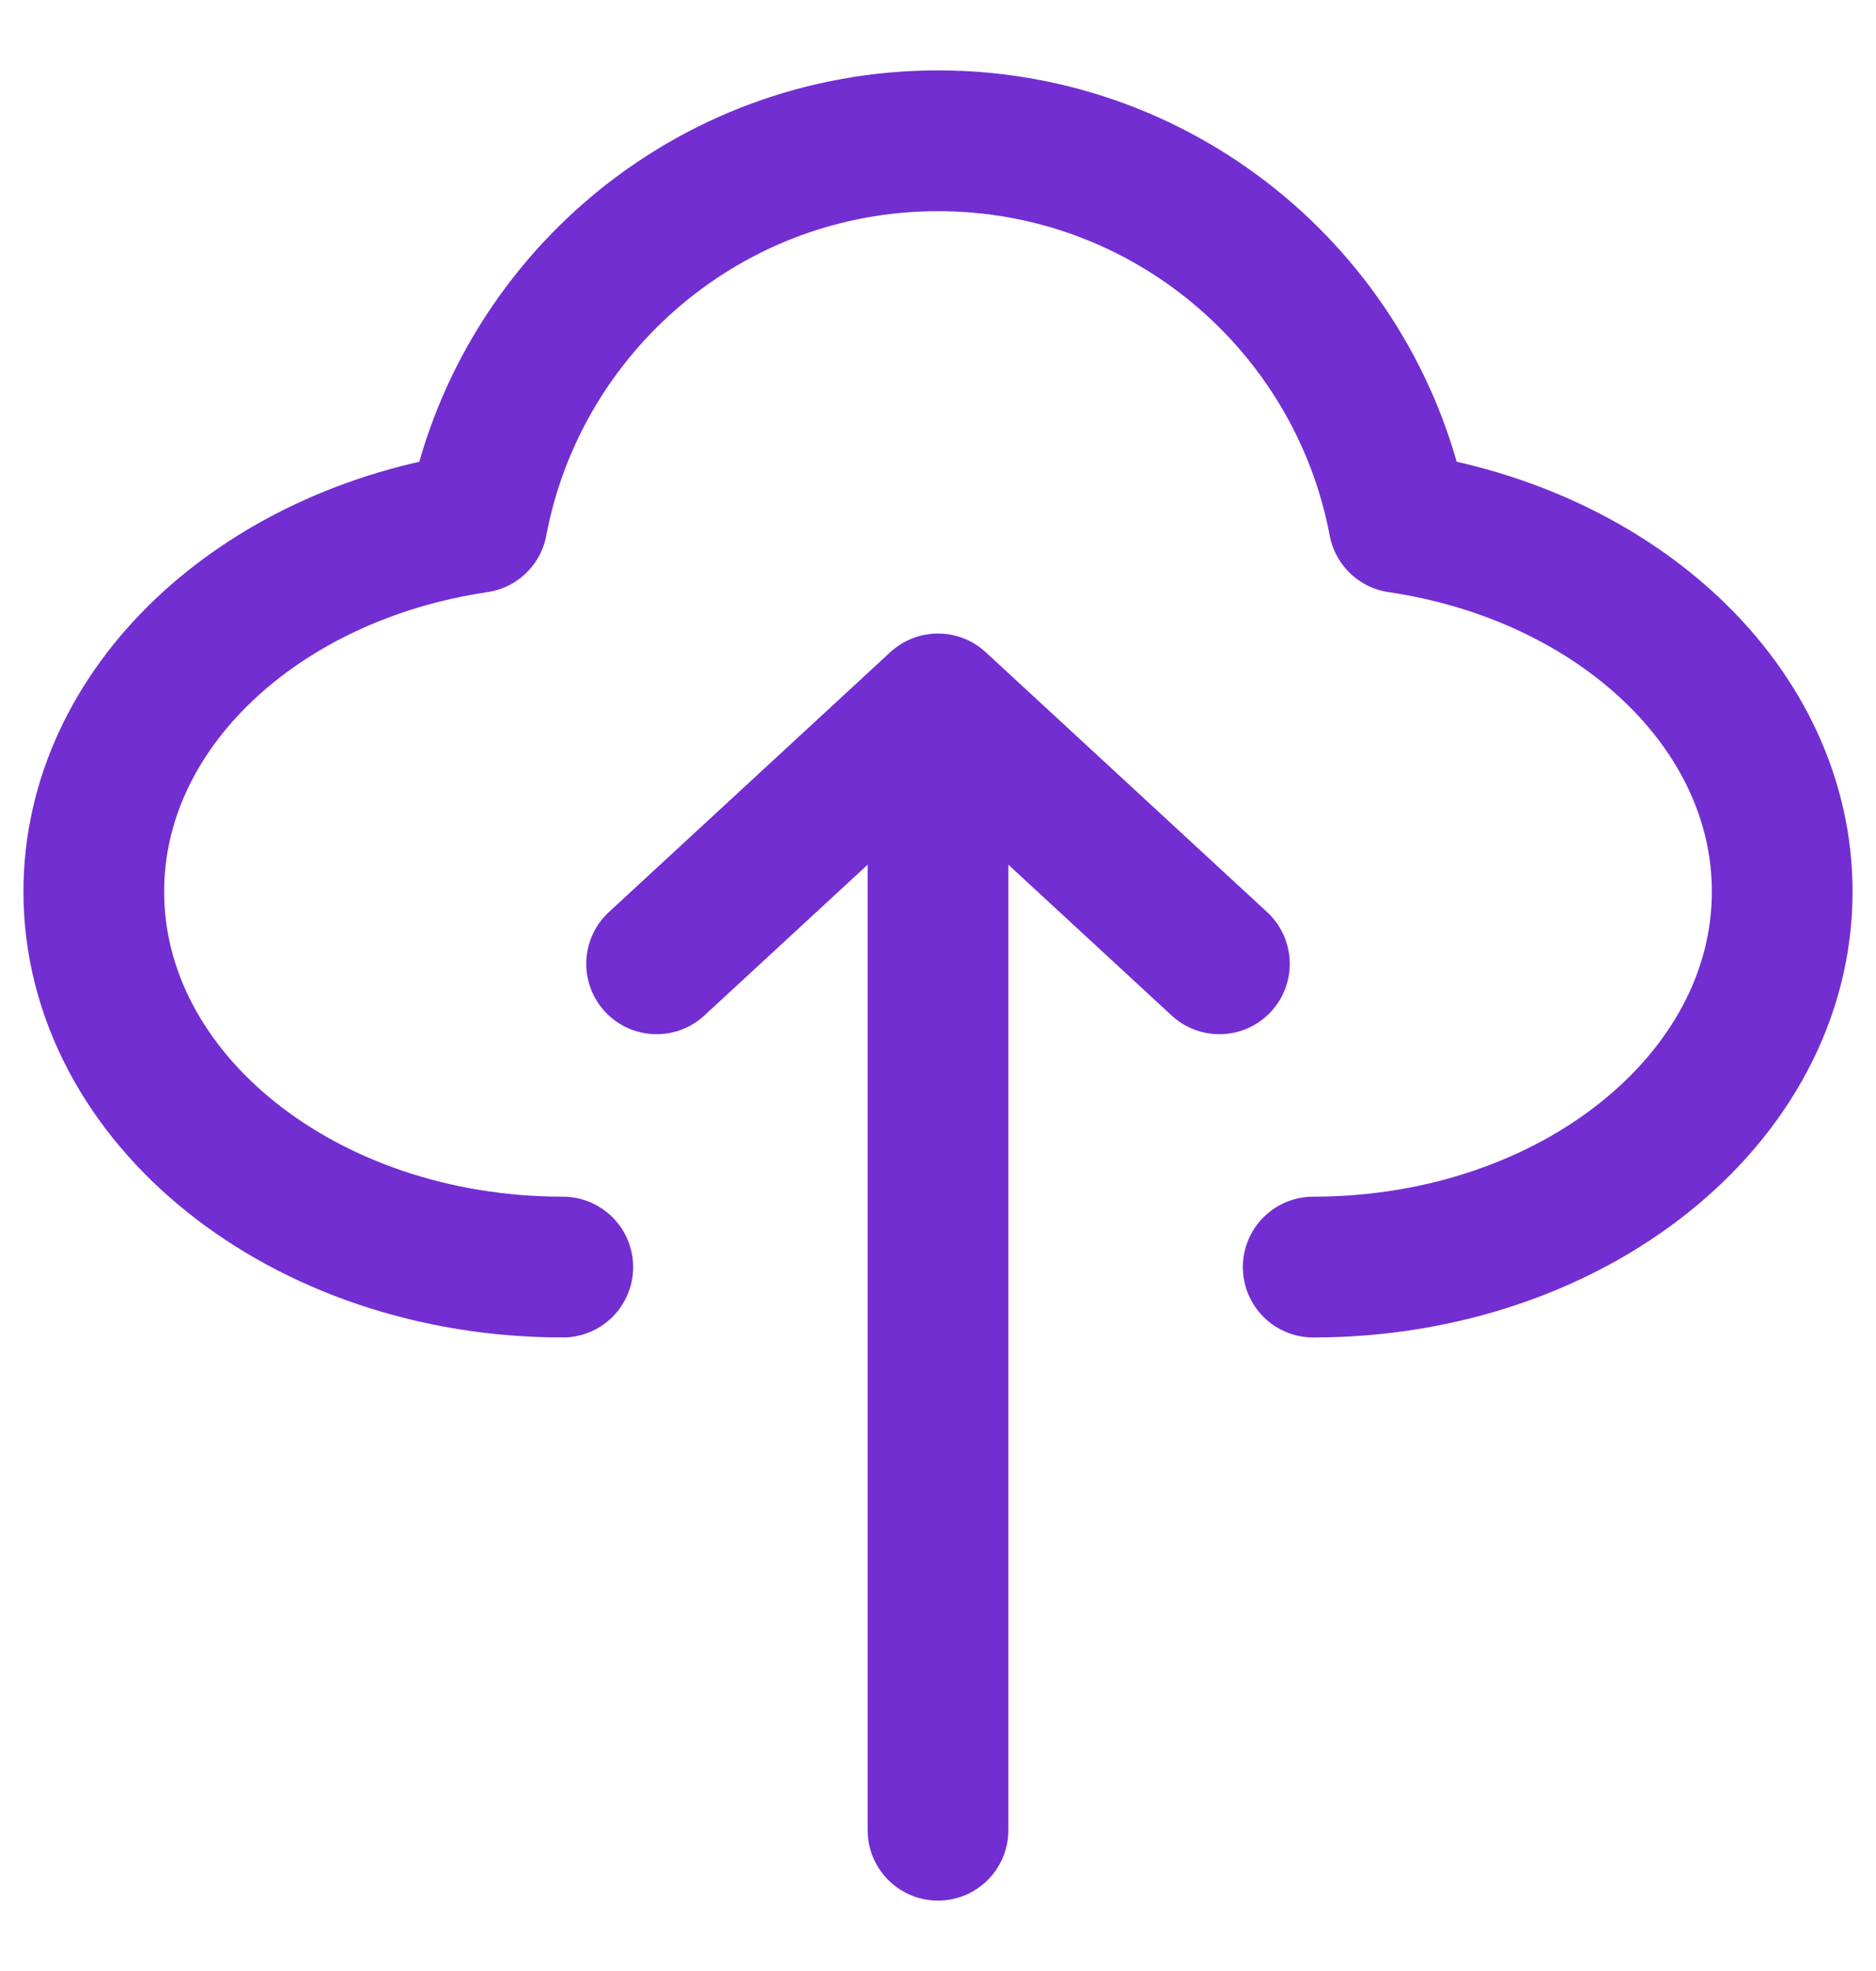 <svg width="20" height="21" viewBox="0 0 20 21" fill="none" xmlns="http://www.w3.org/2000/svg">
<path d="M6 13.5C3.239 13.5 1 11.709 1 9.5C1 7.54 2.762 5.91 5.087 5.567C5.524 3.251 7.558 1.5 10 1.5C12.442 1.5 14.476 3.251 14.913 5.567C17.238 5.91 19 7.54 19 9.5C19 11.709 16.761 13.5 14 13.5M10 7.5V19.5M10 7.5L7 10.269M10 7.5L13 10.269" stroke="#722ED1" stroke-width="1.5" stroke-linecap="round" stroke-linejoin="round"/>
</svg>
